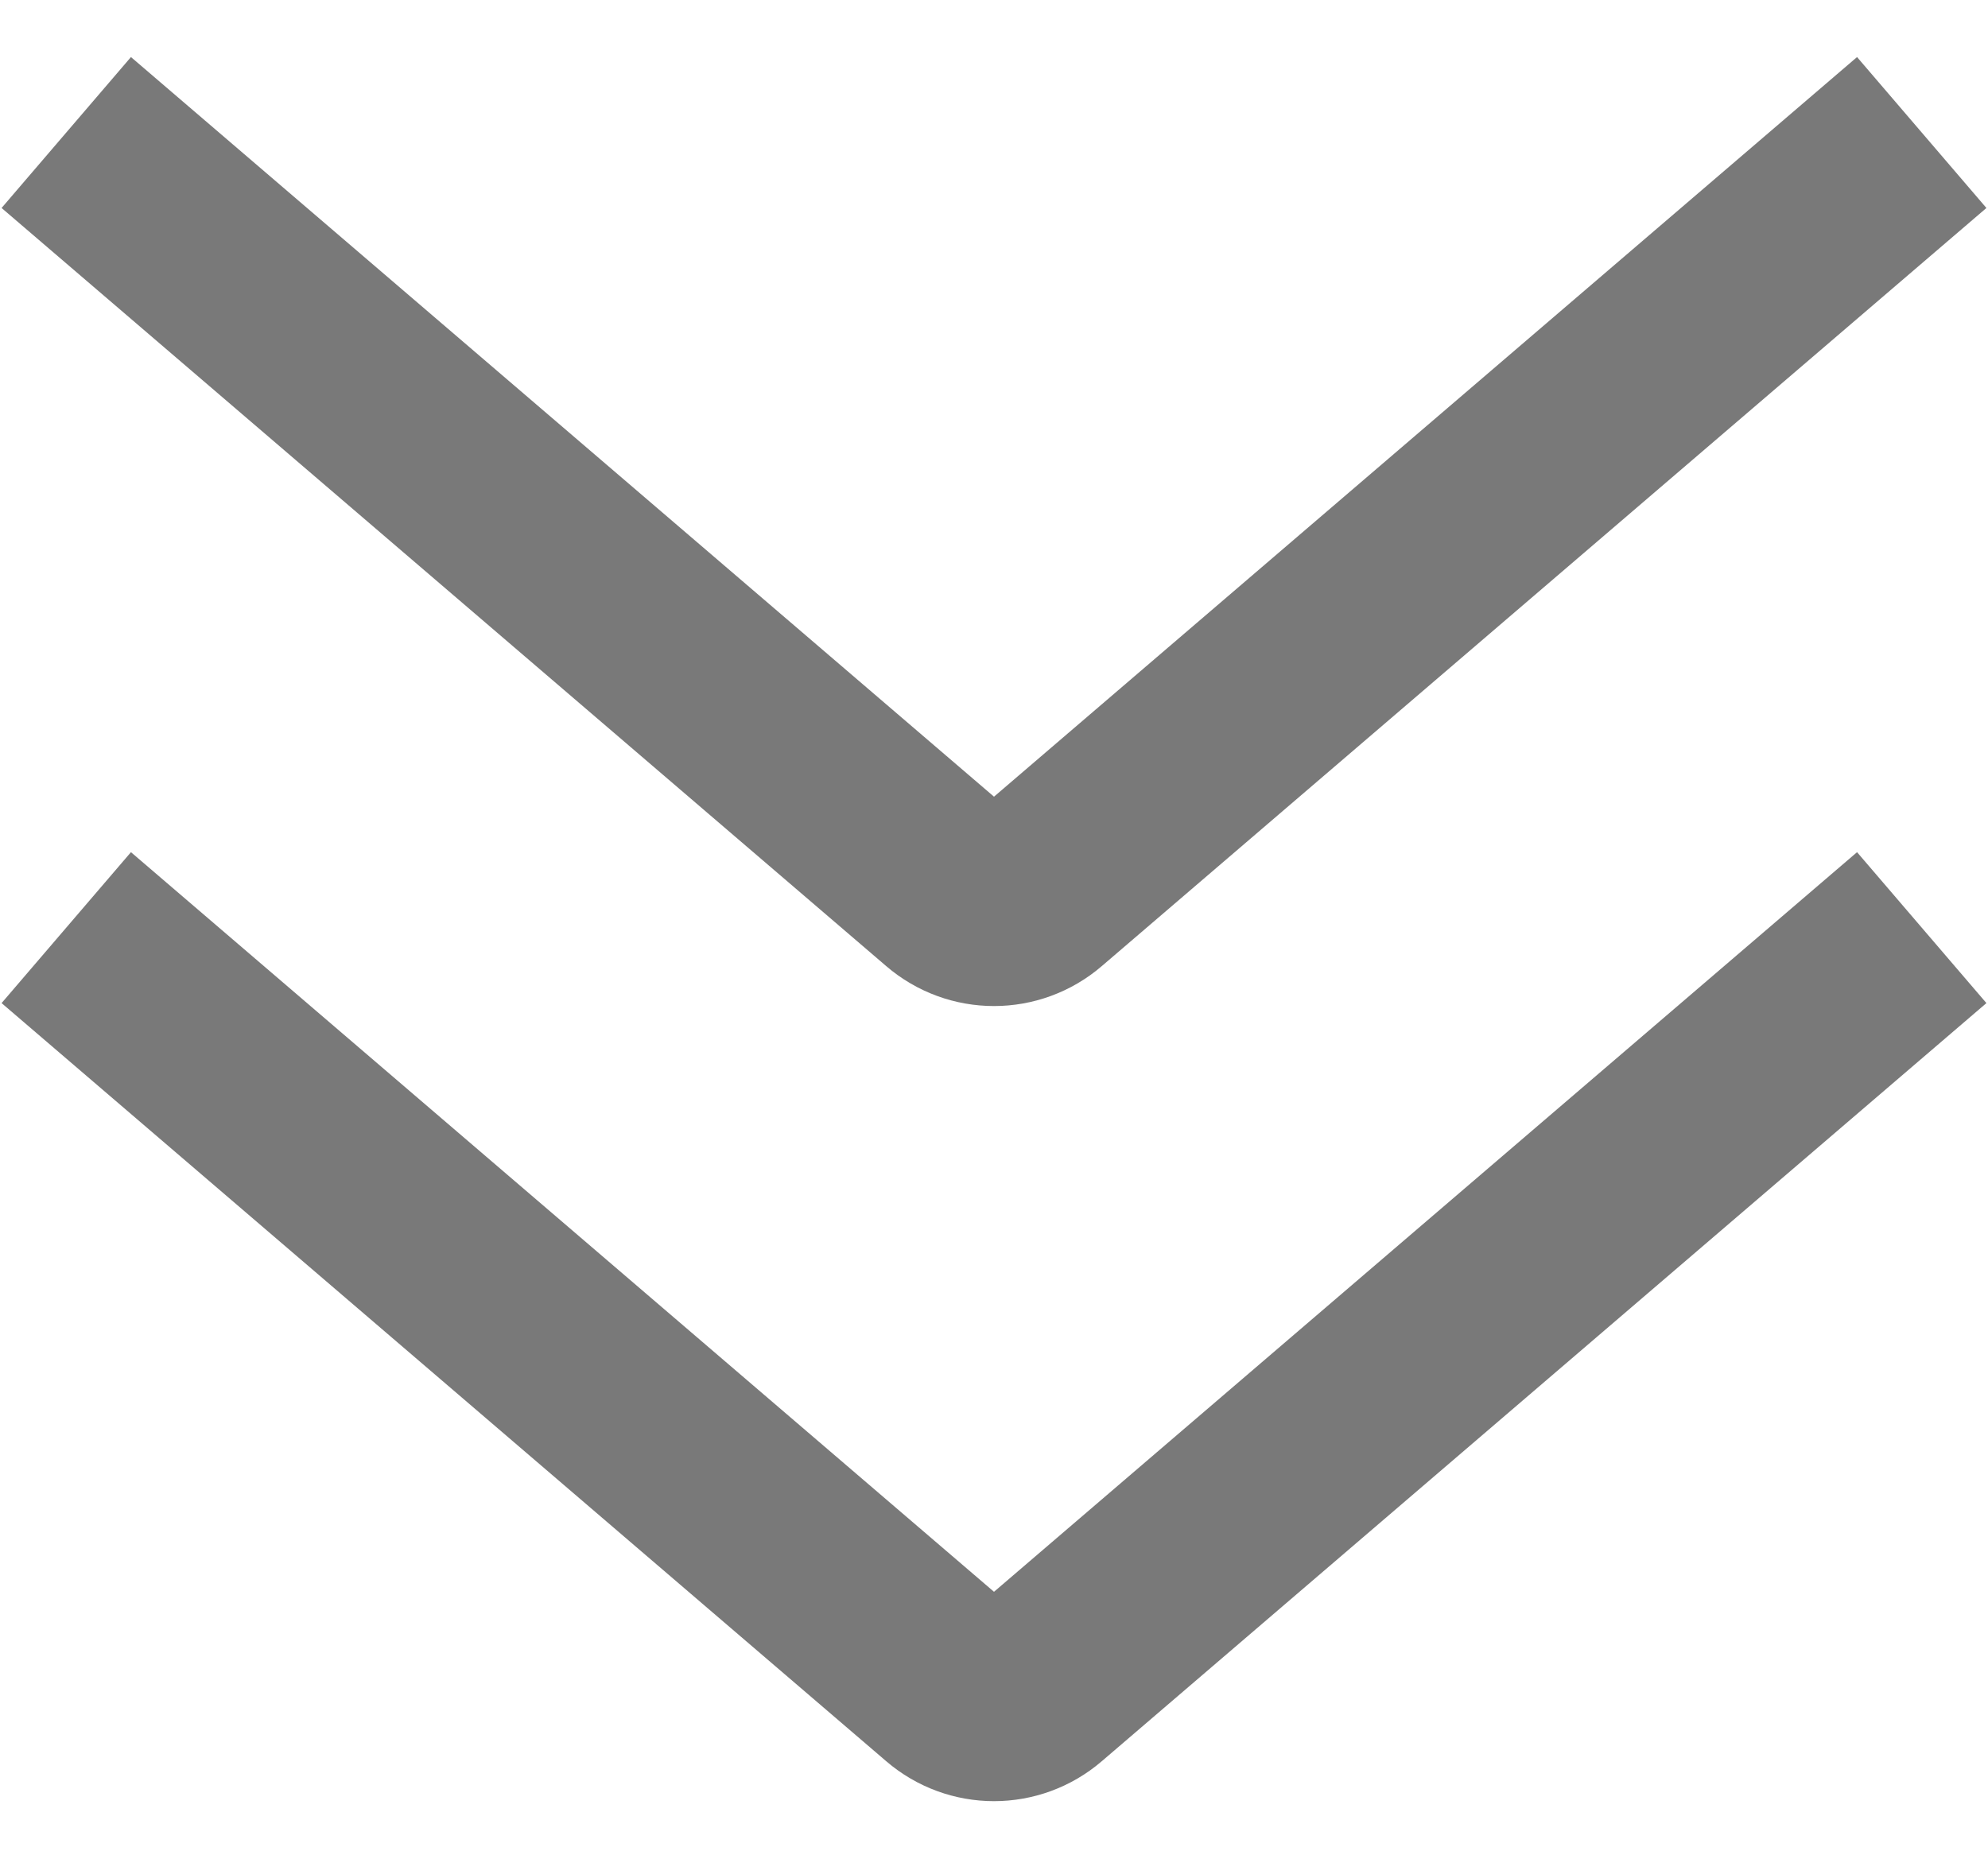 <svg width="15" height="14" viewBox="0 0 15 14" fill="none" xmlns="http://www.w3.org/2000/svg">
<g id="Group 45">
<path id="Vector 74" d="M14.5 1L7.825 6.721C7.638 6.882 7.362 6.882 7.175 6.721L0.5 1" stroke="#797979" stroke-width="1.5"/>
<path id="Vector 75" d="M14.5 7L7.825 12.721C7.638 12.882 7.362 12.882 7.175 12.721L0.5 7" stroke="#797979" stroke-width="1.5"/>
</g>
</svg>
